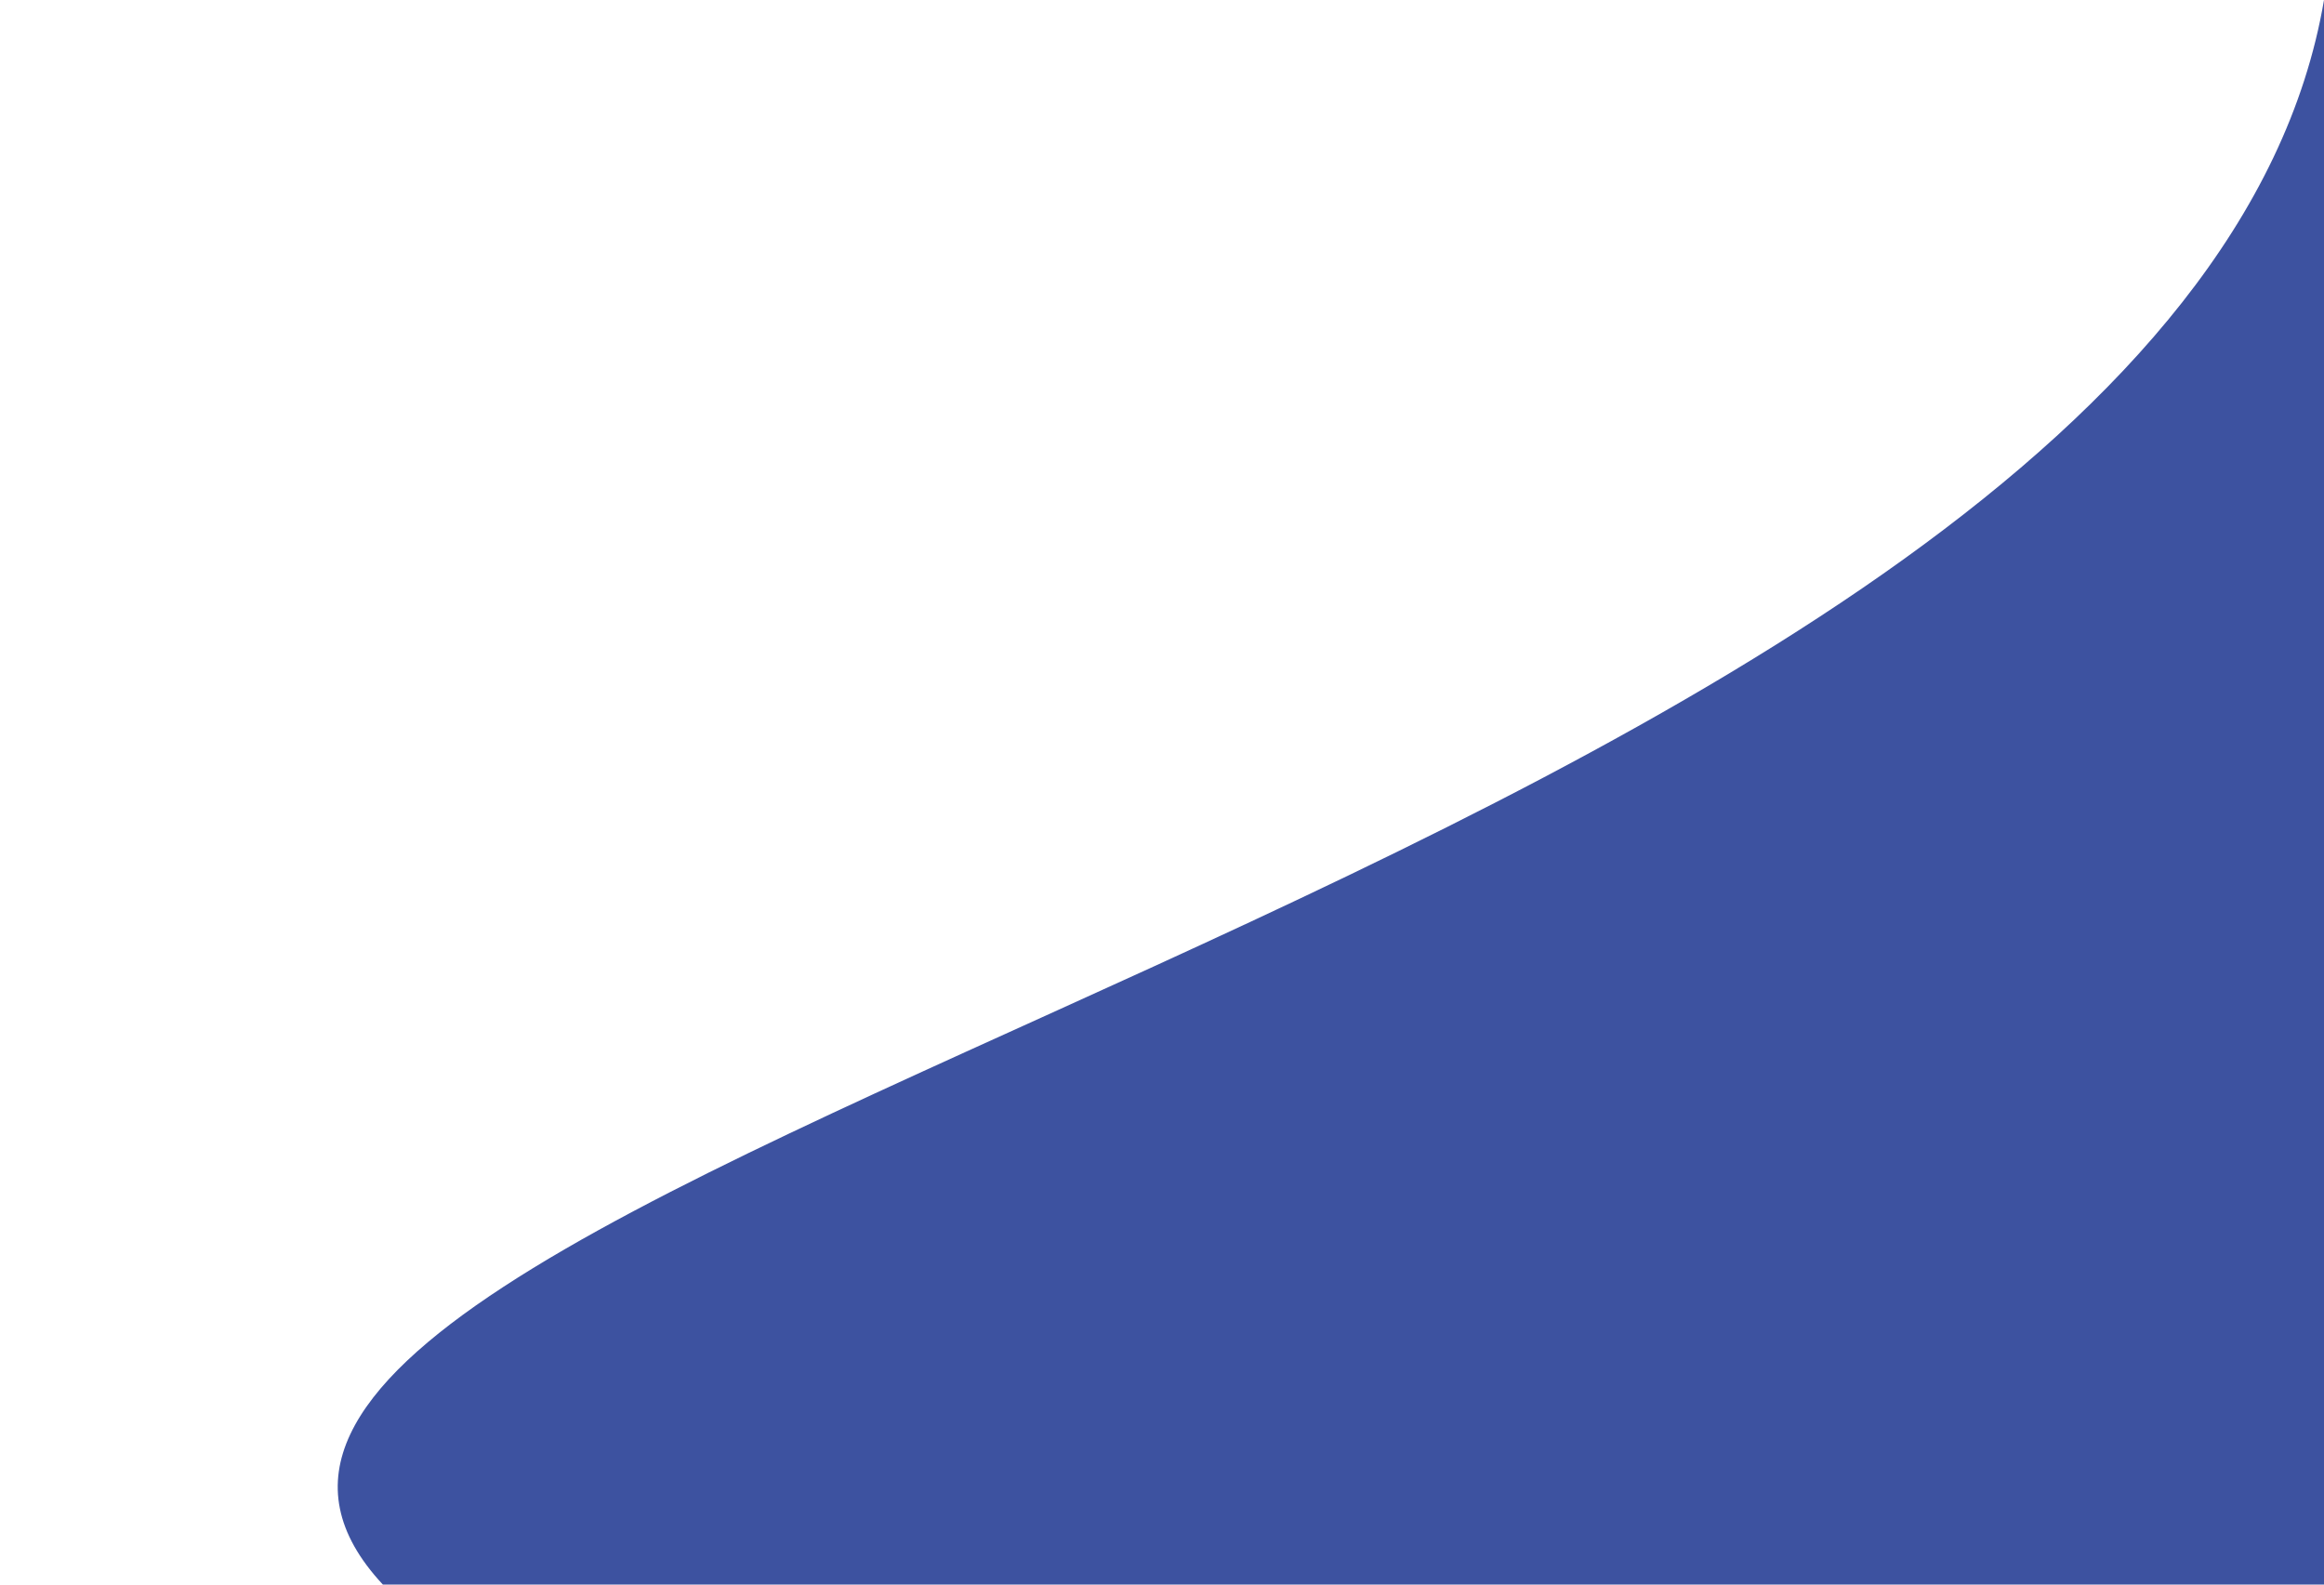 <svg class="svg-with-shadow" width="661.471" height="451.0" viewBox="-57.471 33.0 661.471 451.0" fill="none" xmlns="http://www.w3.org/2000/svg">
  <g>
    <path d="M604 33C561.542 282.113 -57.471 367.037 51.5 484H604V33Z" fill="#3D52A0"/>
  </g>
</svg>